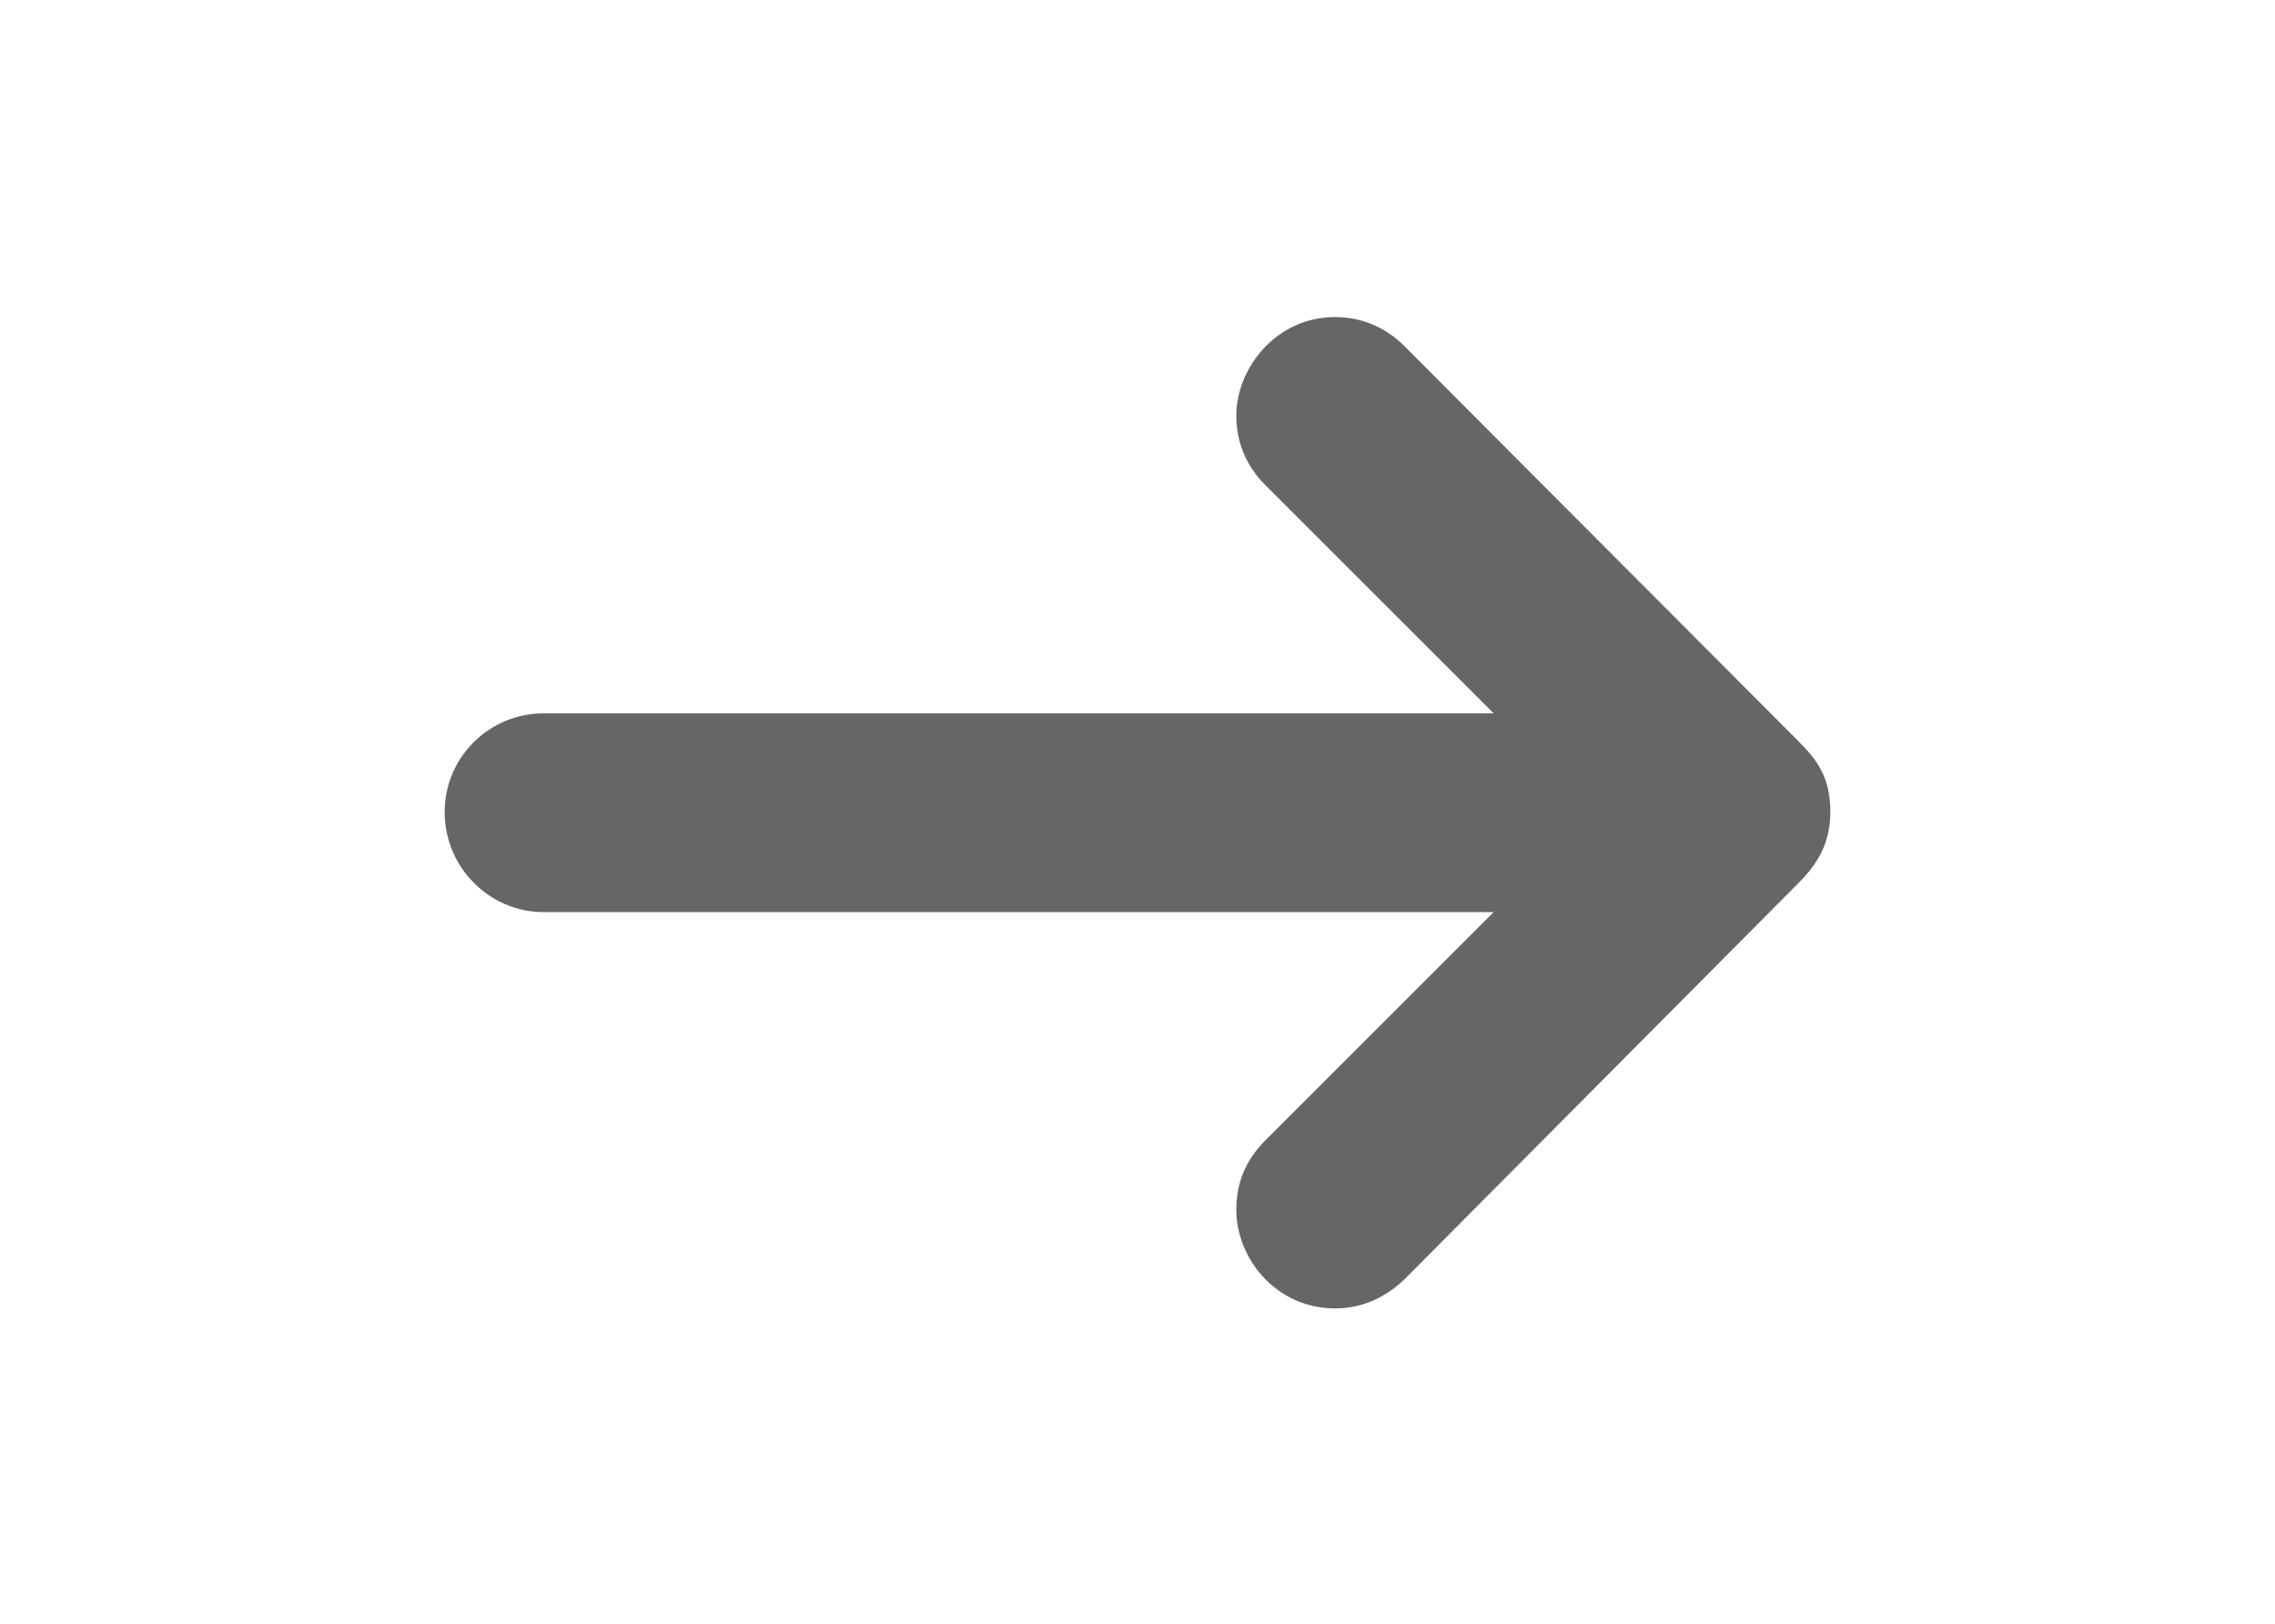 <?xml version="1.0" encoding="utf-8"?>
<!-- Generator: Adobe Illustrator 21.1.0, SVG Export Plug-In . SVG Version: 6.00 Build 0)  -->
<svg version="1.1" id="Capa_1" xmlns="http://www.w3.org/2000/svg" xmlns:xlink="http://www.w3.org/1999/xlink" x="0px" y="0px"
	 viewBox="0 0 198 141.4" style="enable-background:new 0 0 198 141.4;" xml:space="preserve">
<style type="text/css">
	.st0{fill:#666666;}
</style>
<path class="st0" d="M47.3,79.4H130l-19.9,19.9c-1.7,1.7-2.5,3.7-2.5,6c0,4.3,3.5,8.6,8.6,8.6c2.3,0,4.3-0.9,6-2.5L156.4,77
	c1.4-1.4,2.9-3.2,2.9-6.3c0-3.1-1.2-4.6-2.8-6.2l-34.3-34.4c-1.6-1.6-3.7-2.5-6-2.5c-5.1,0-8.6,4.4-8.6,8.6c0,2.2,0.8,4.3,2.5,6
	L130,62.1H47.3c-4.7,0-8.6,3.8-8.6,8.6S42.6,79.4,47.3,79.4z"/>
</svg>
